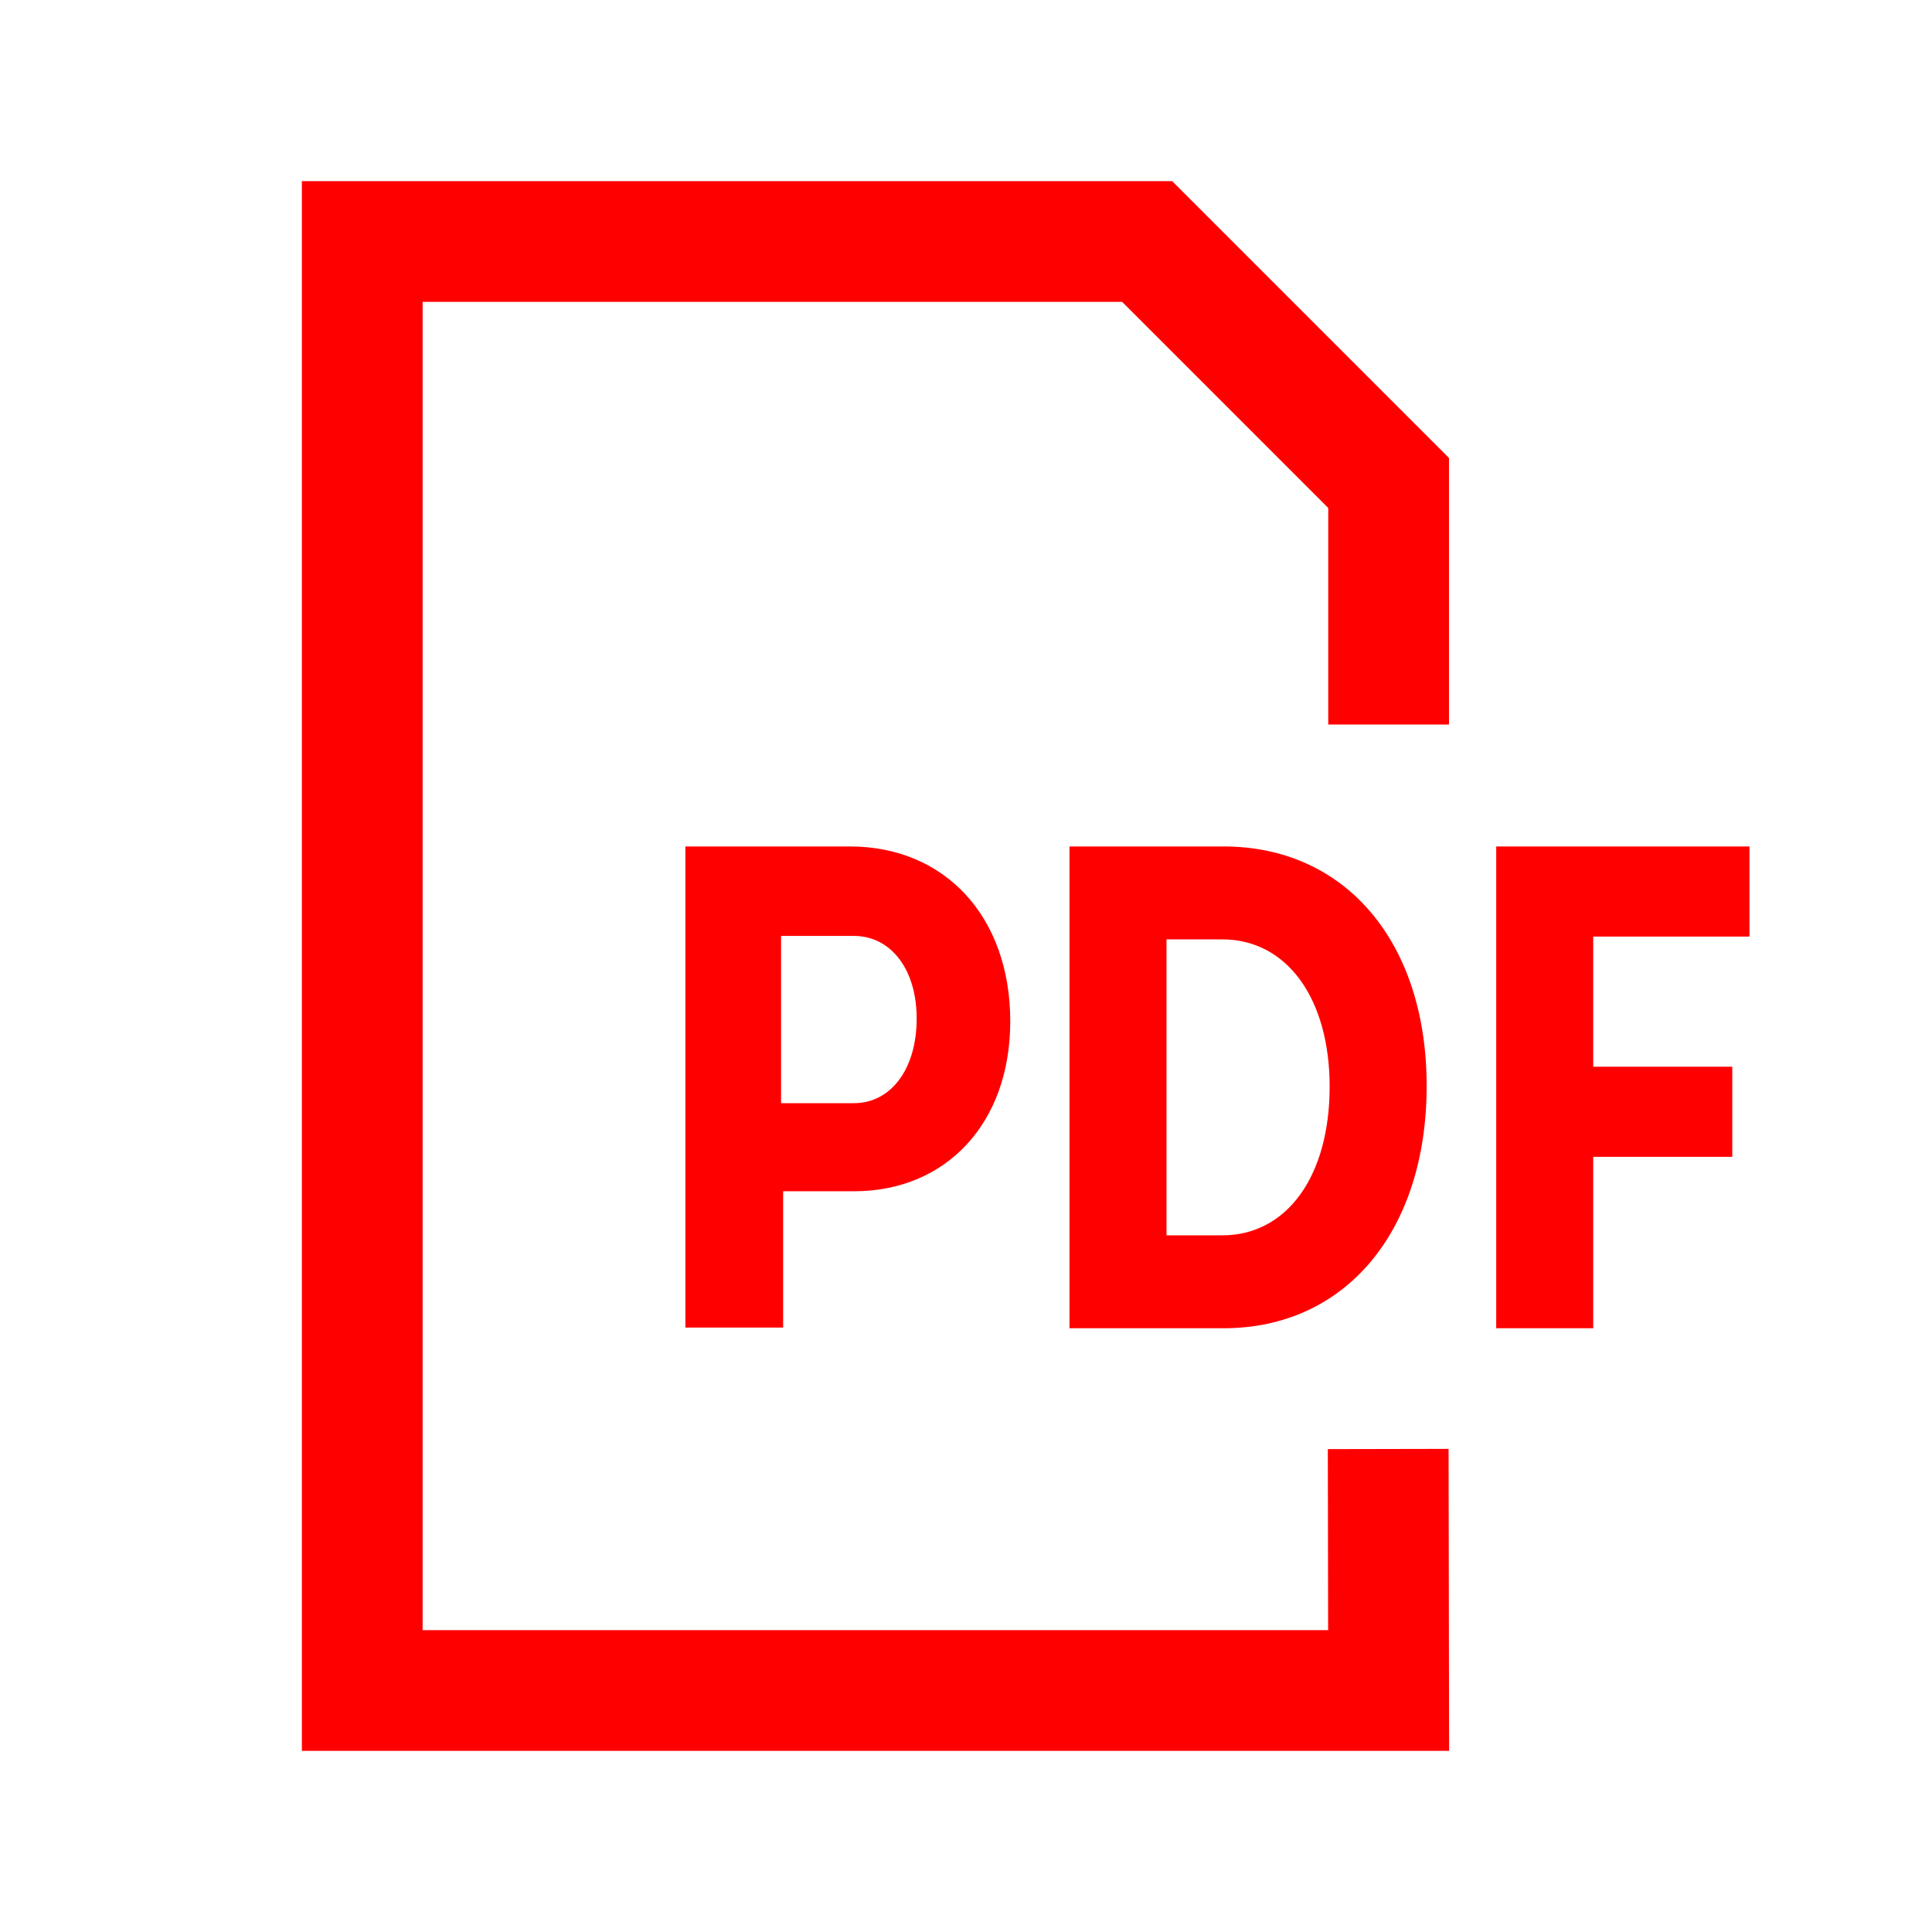 <?xml version="1.0" encoding="UTF-8"?>
<svg width="32px" height="32px" viewBox="0 0 32 32" version="1.1" xmlns="http://www.w3.org/2000/svg" xmlns:xlink="http://www.w3.org/1999/xlink">
    <!-- Generator: Sketch 50.2 (55047) - http://www.bohemiancoding.com/sketch -->
    <title>pdf-doc-32</title>
    <desc>Created with Sketch.</desc>
    <defs></defs>
    <g id="pdf-doc-32" stroke="none" stroke-width="1" fill="none" fill-rule="evenodd">
        <g id="pdf-doc-32-crop" transform="translate(5, 3)" fill="#FF0000">
            <polygon id="Stroke-1" fill-rule="nonzero" points="2 24 2 2 13.586 2 17 5.414 17 9 19 9 19 4.586 14.414 0 0 0 0 26 19.002 26 18.993 20.998 16.993 21.002 16.998 24"></polygon>
            <path d="M6.352,11.02 L6.352,18.989 L7.971,18.989 L7.971,16.731 L9.145,16.731 C10.673,16.731 11.733,15.603 11.733,13.916 C11.733,12.183 10.65,11.02 9.077,11.02 L6.352,11.02 Z M7.937,15.272 L7.937,12.502 L9.145,12.502 C9.75,12.502 10.183,13.049 10.183,13.87 C10.183,14.714 9.75,15.272 9.145,15.272 L7.937,15.272 Z M12.714,11.02 L12.714,19 L15.267,19 C17.285,19 18.63,17.393 18.63,14.987 C18.63,12.605 17.285,11.02 15.267,11.02 L12.714,11.02 Z M14.321,17.461 L14.321,12.559 L15.244,12.559 C16.316,12.559 17.023,13.539 17.023,14.999 C17.023,16.481 16.316,17.461 15.244,17.461 L14.321,17.461 Z M21.389,16.161 L23.692,16.161 L23.692,14.668 L21.389,14.668 L21.389,12.513 L23.977,12.513 L23.977,11.02 L19.782,11.02 L19.782,19 L21.389,19 L21.389,16.161 Z" id="PDF"></path>
        </g>
    </g>
</svg>